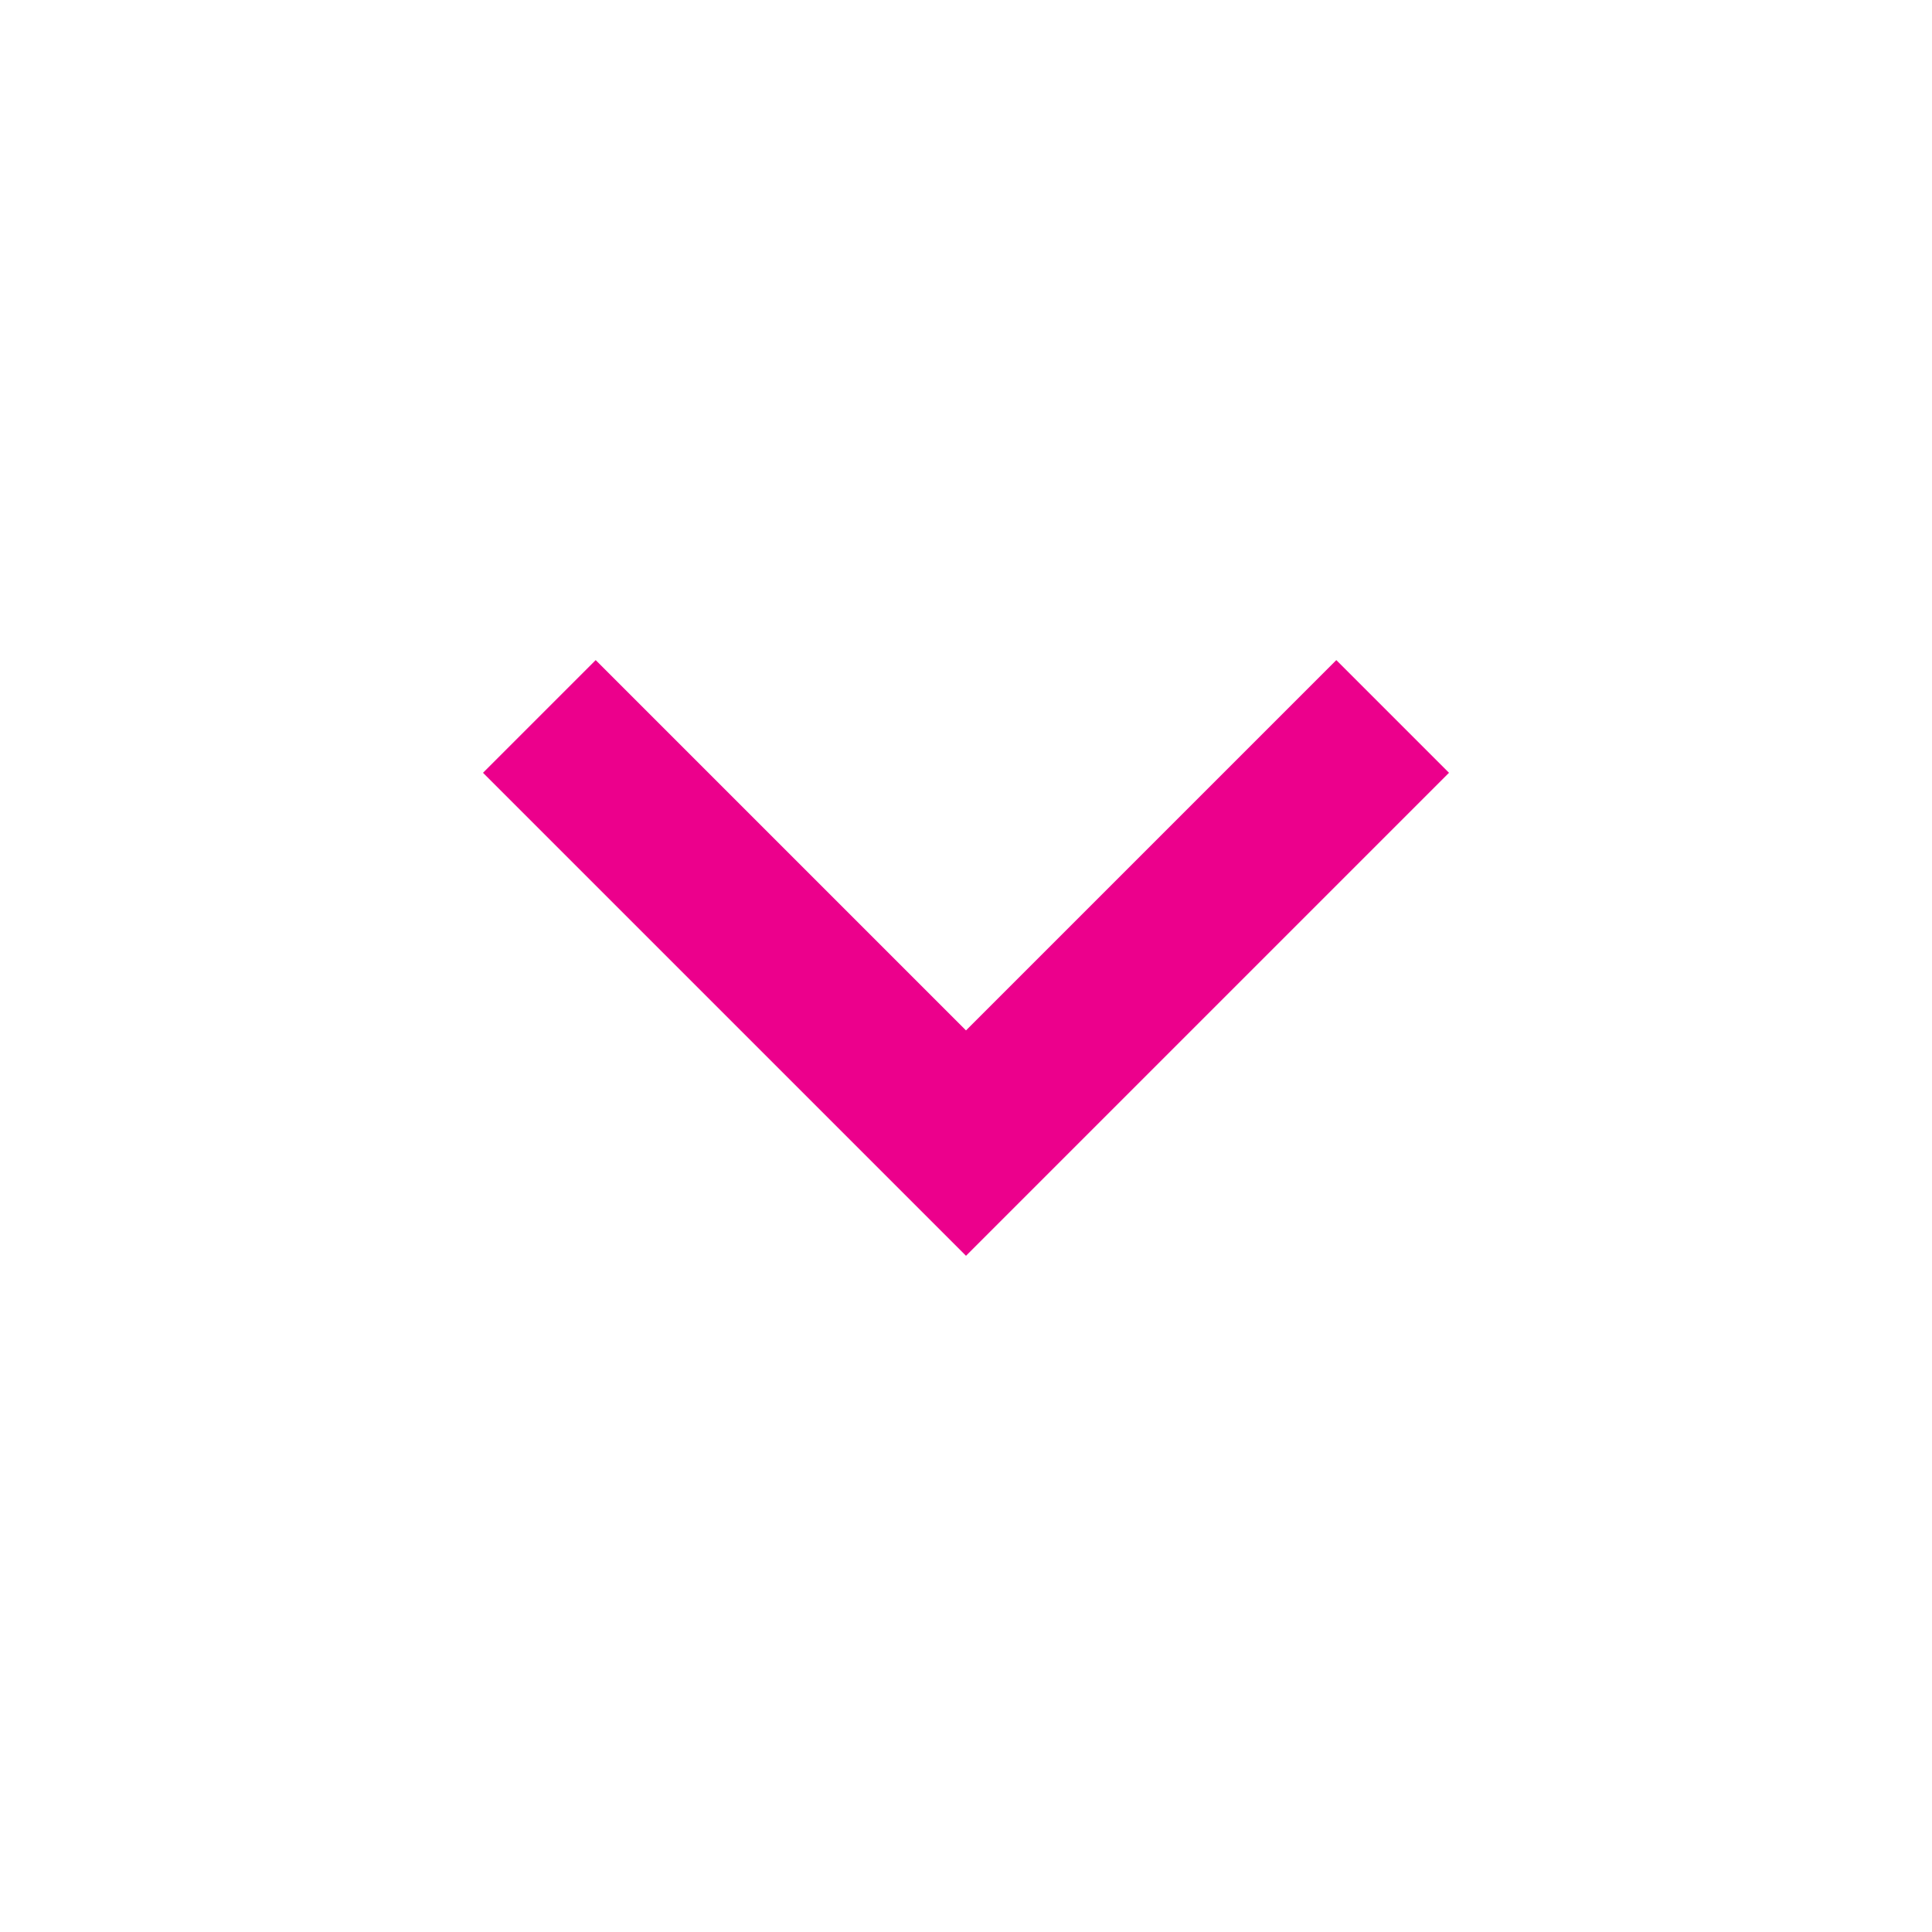 <?xml version="1.0" encoding="utf-8"?>
<!-- Generator: Adobe Illustrator 18.0.0, SVG Export Plug-In . SVG Version: 6.00 Build 0)  -->
<!DOCTYPE svg PUBLIC "-//W3C//DTD SVG 1.1//EN" "http://www.w3.org/Graphics/SVG/1.1/DTD/svg11.dtd">
<svg version="1.1" id="Layer_1" xmlns="http://www.w3.org/2000/svg" xmlns:xlink="http://www.w3.org/1999/xlink" x="0px" y="0px"
	 viewBox="0 0 48 48" enable-background="new 0 0 48 48" xml:space="preserve">
<path fill="#EC008C" d="M14.8,16.4l9.2,9.2l9.2-9.2l2.8,2.8l-12,12l-12-12L14.8,16.4z"/>
<path fill="none" d="M0-0.8h48v48H0V-0.8z"/>
</svg>
